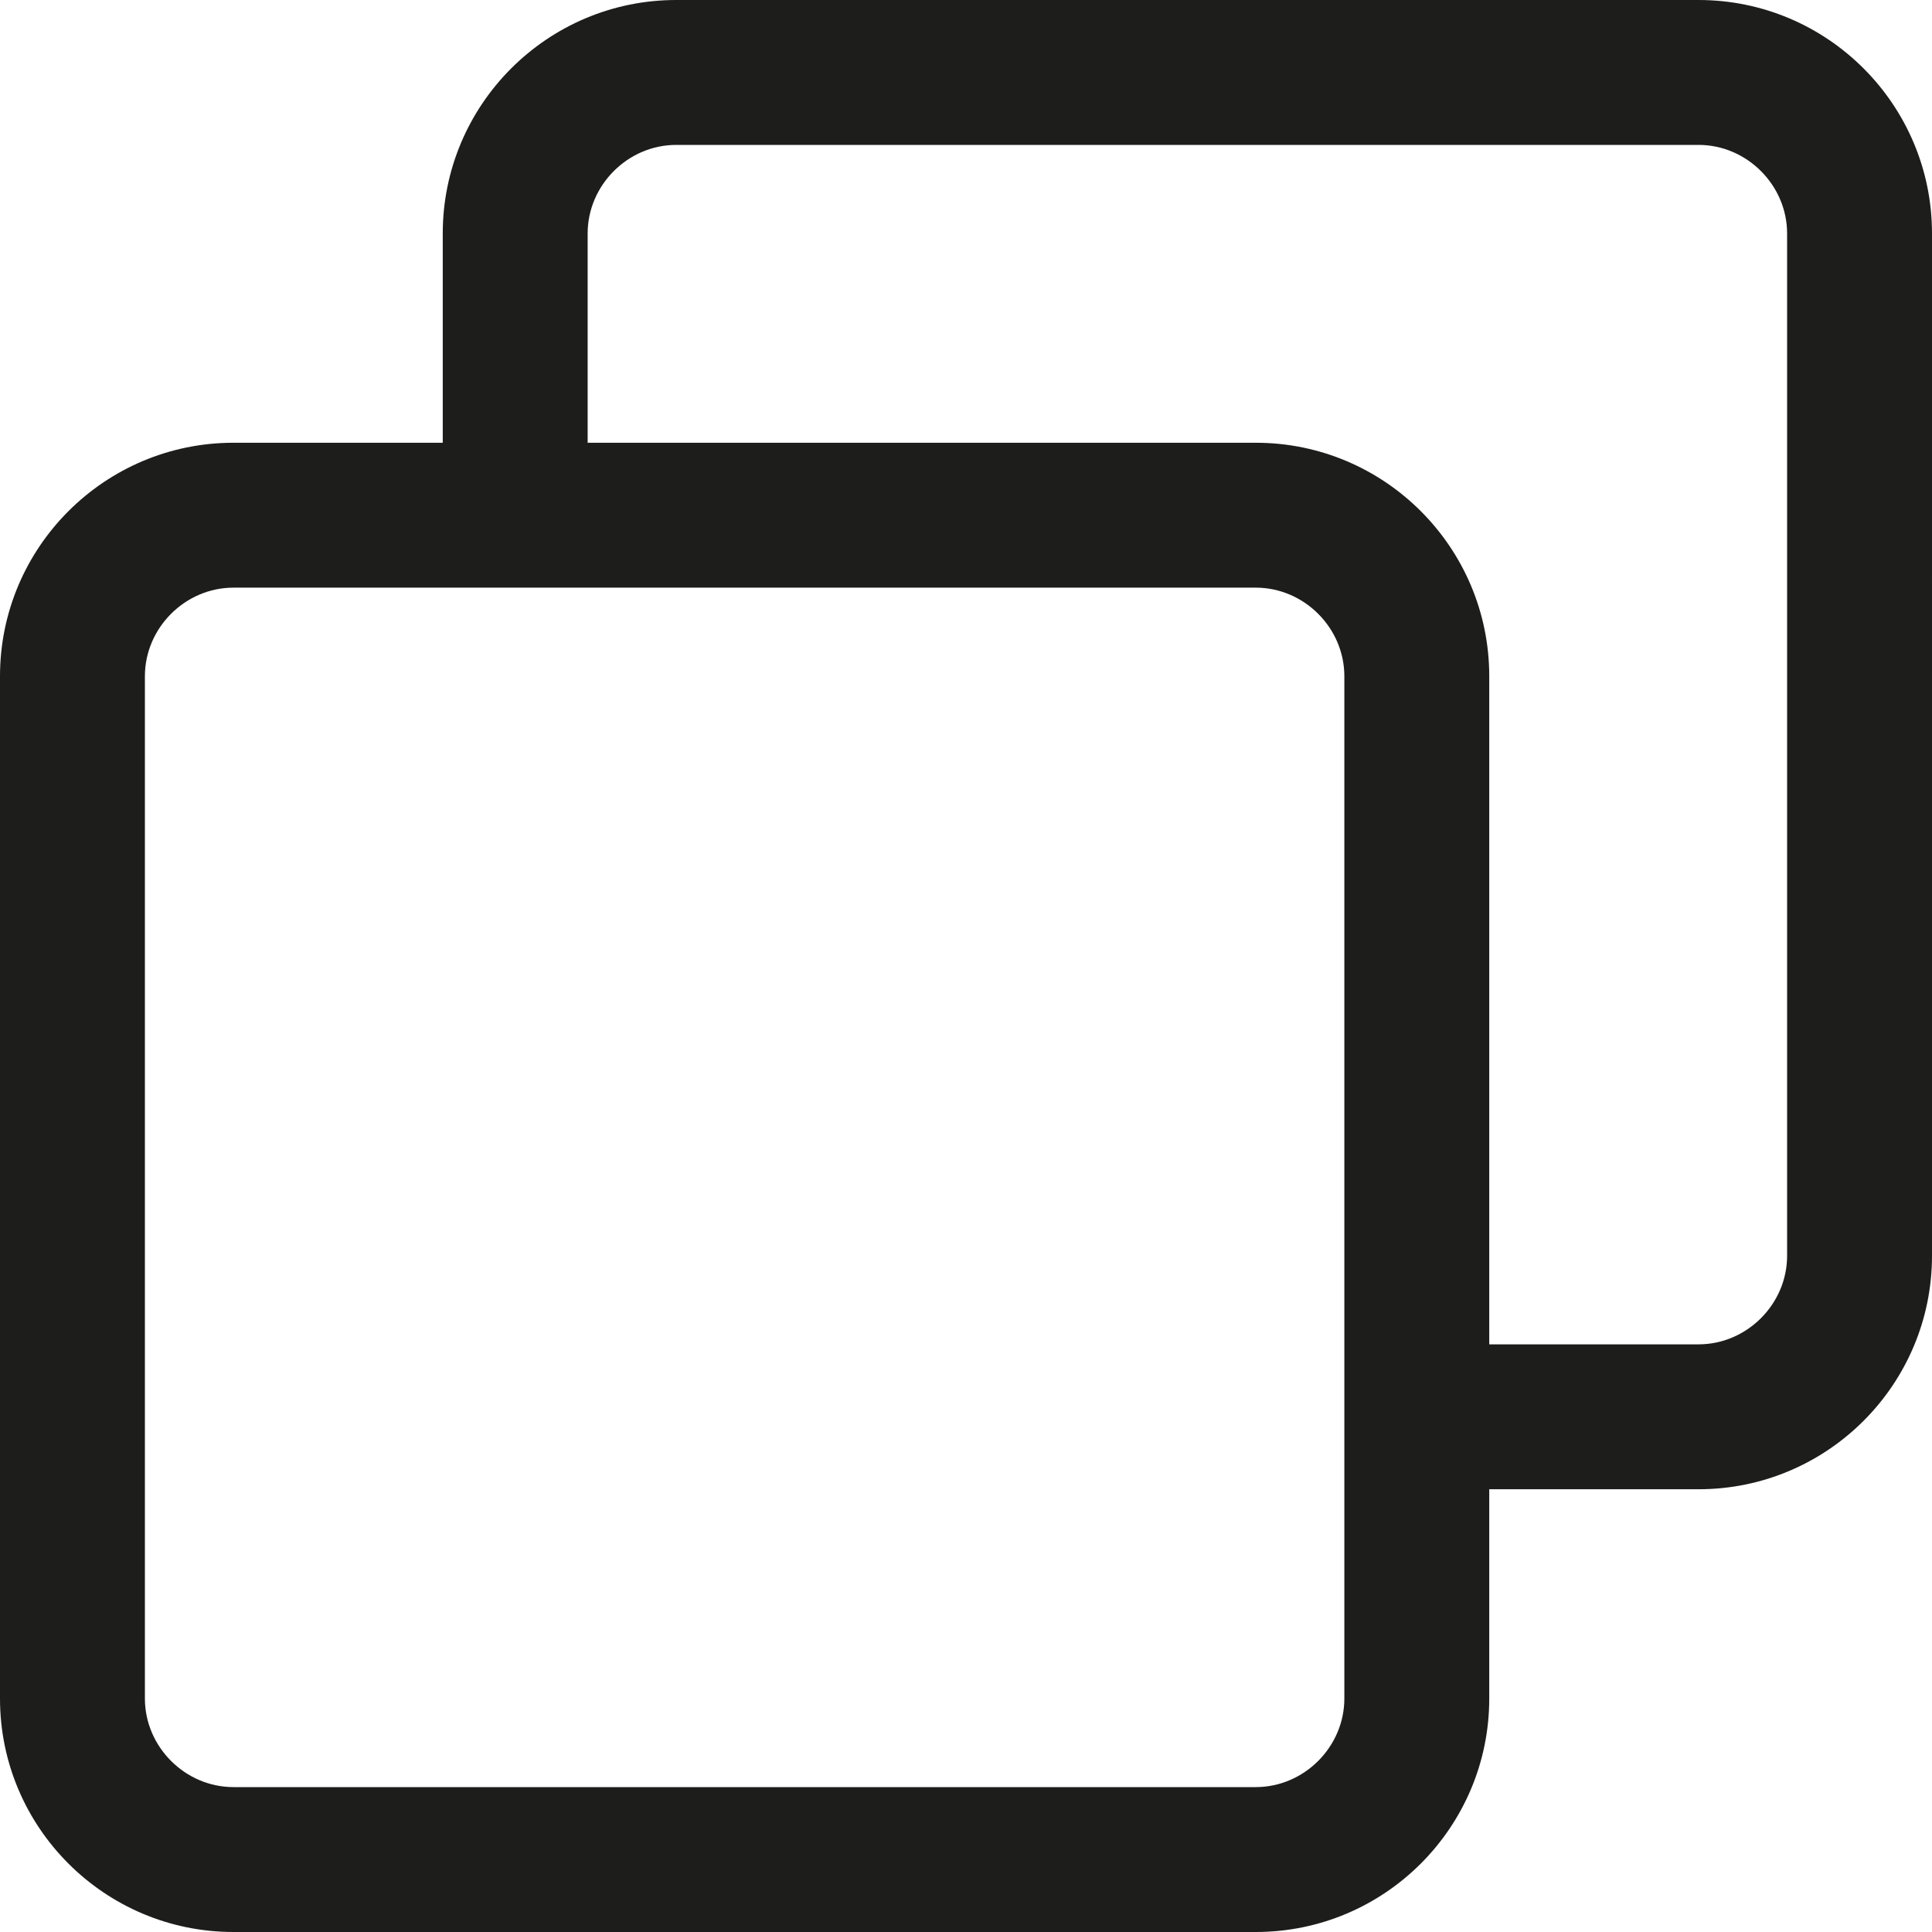 <svg
	version="1.1"
	id="Réteg_3"
	xmlns="http://www.w3.org/2000/svg"
	xmlns:xlink="http://www.w3.org/1999/xlink"
	x="0px"
	y="0px"
	viewBox="0 0 24 24"
	style="enable-background:new 0 0 24 24;"
	xml:space="preserve"
>
	<style type="text/css">
		.st0 {
			fill: #1d1d1b;
		}
	</style>
	<path
		class="st0"
		d="M21.1,0H8.4C6.8,0,5.5,1.3,5.5,2.9v2.6H2.9C1.3,5.5,0,6.8,0,8.4v12.7C0,22.7,1.3,24,2.9,24h12.7
	c1.6,0,2.9-1.3,2.9-2.9v-2.6h2.6c1.6,0,2.9-1.3,2.9-2.9V2.9C24,1.3,22.7,0,21.1,0z M16.7,21.1c0,0.6-0.5,1.1-1.1,1.1H2.9
	c-0.6,0-1.1-0.5-1.1-1.1V8.4c0-0.6,0.5-1.1,1.1-1.1h12.7c0.6,0,1.1,0.5,1.1,1.1V21.1z M22.2,15.6c0,0.6-0.5,1.1-1.1,1.1h-2.6V8.4
	c0-1.6-1.3-2.9-2.9-2.9H7.3V2.9c0-0.6,0.5-1.1,1.1-1.1h12.7c0.6,0,1.1,0.5,1.1,1.1V15.6z"
	/>
</svg>

